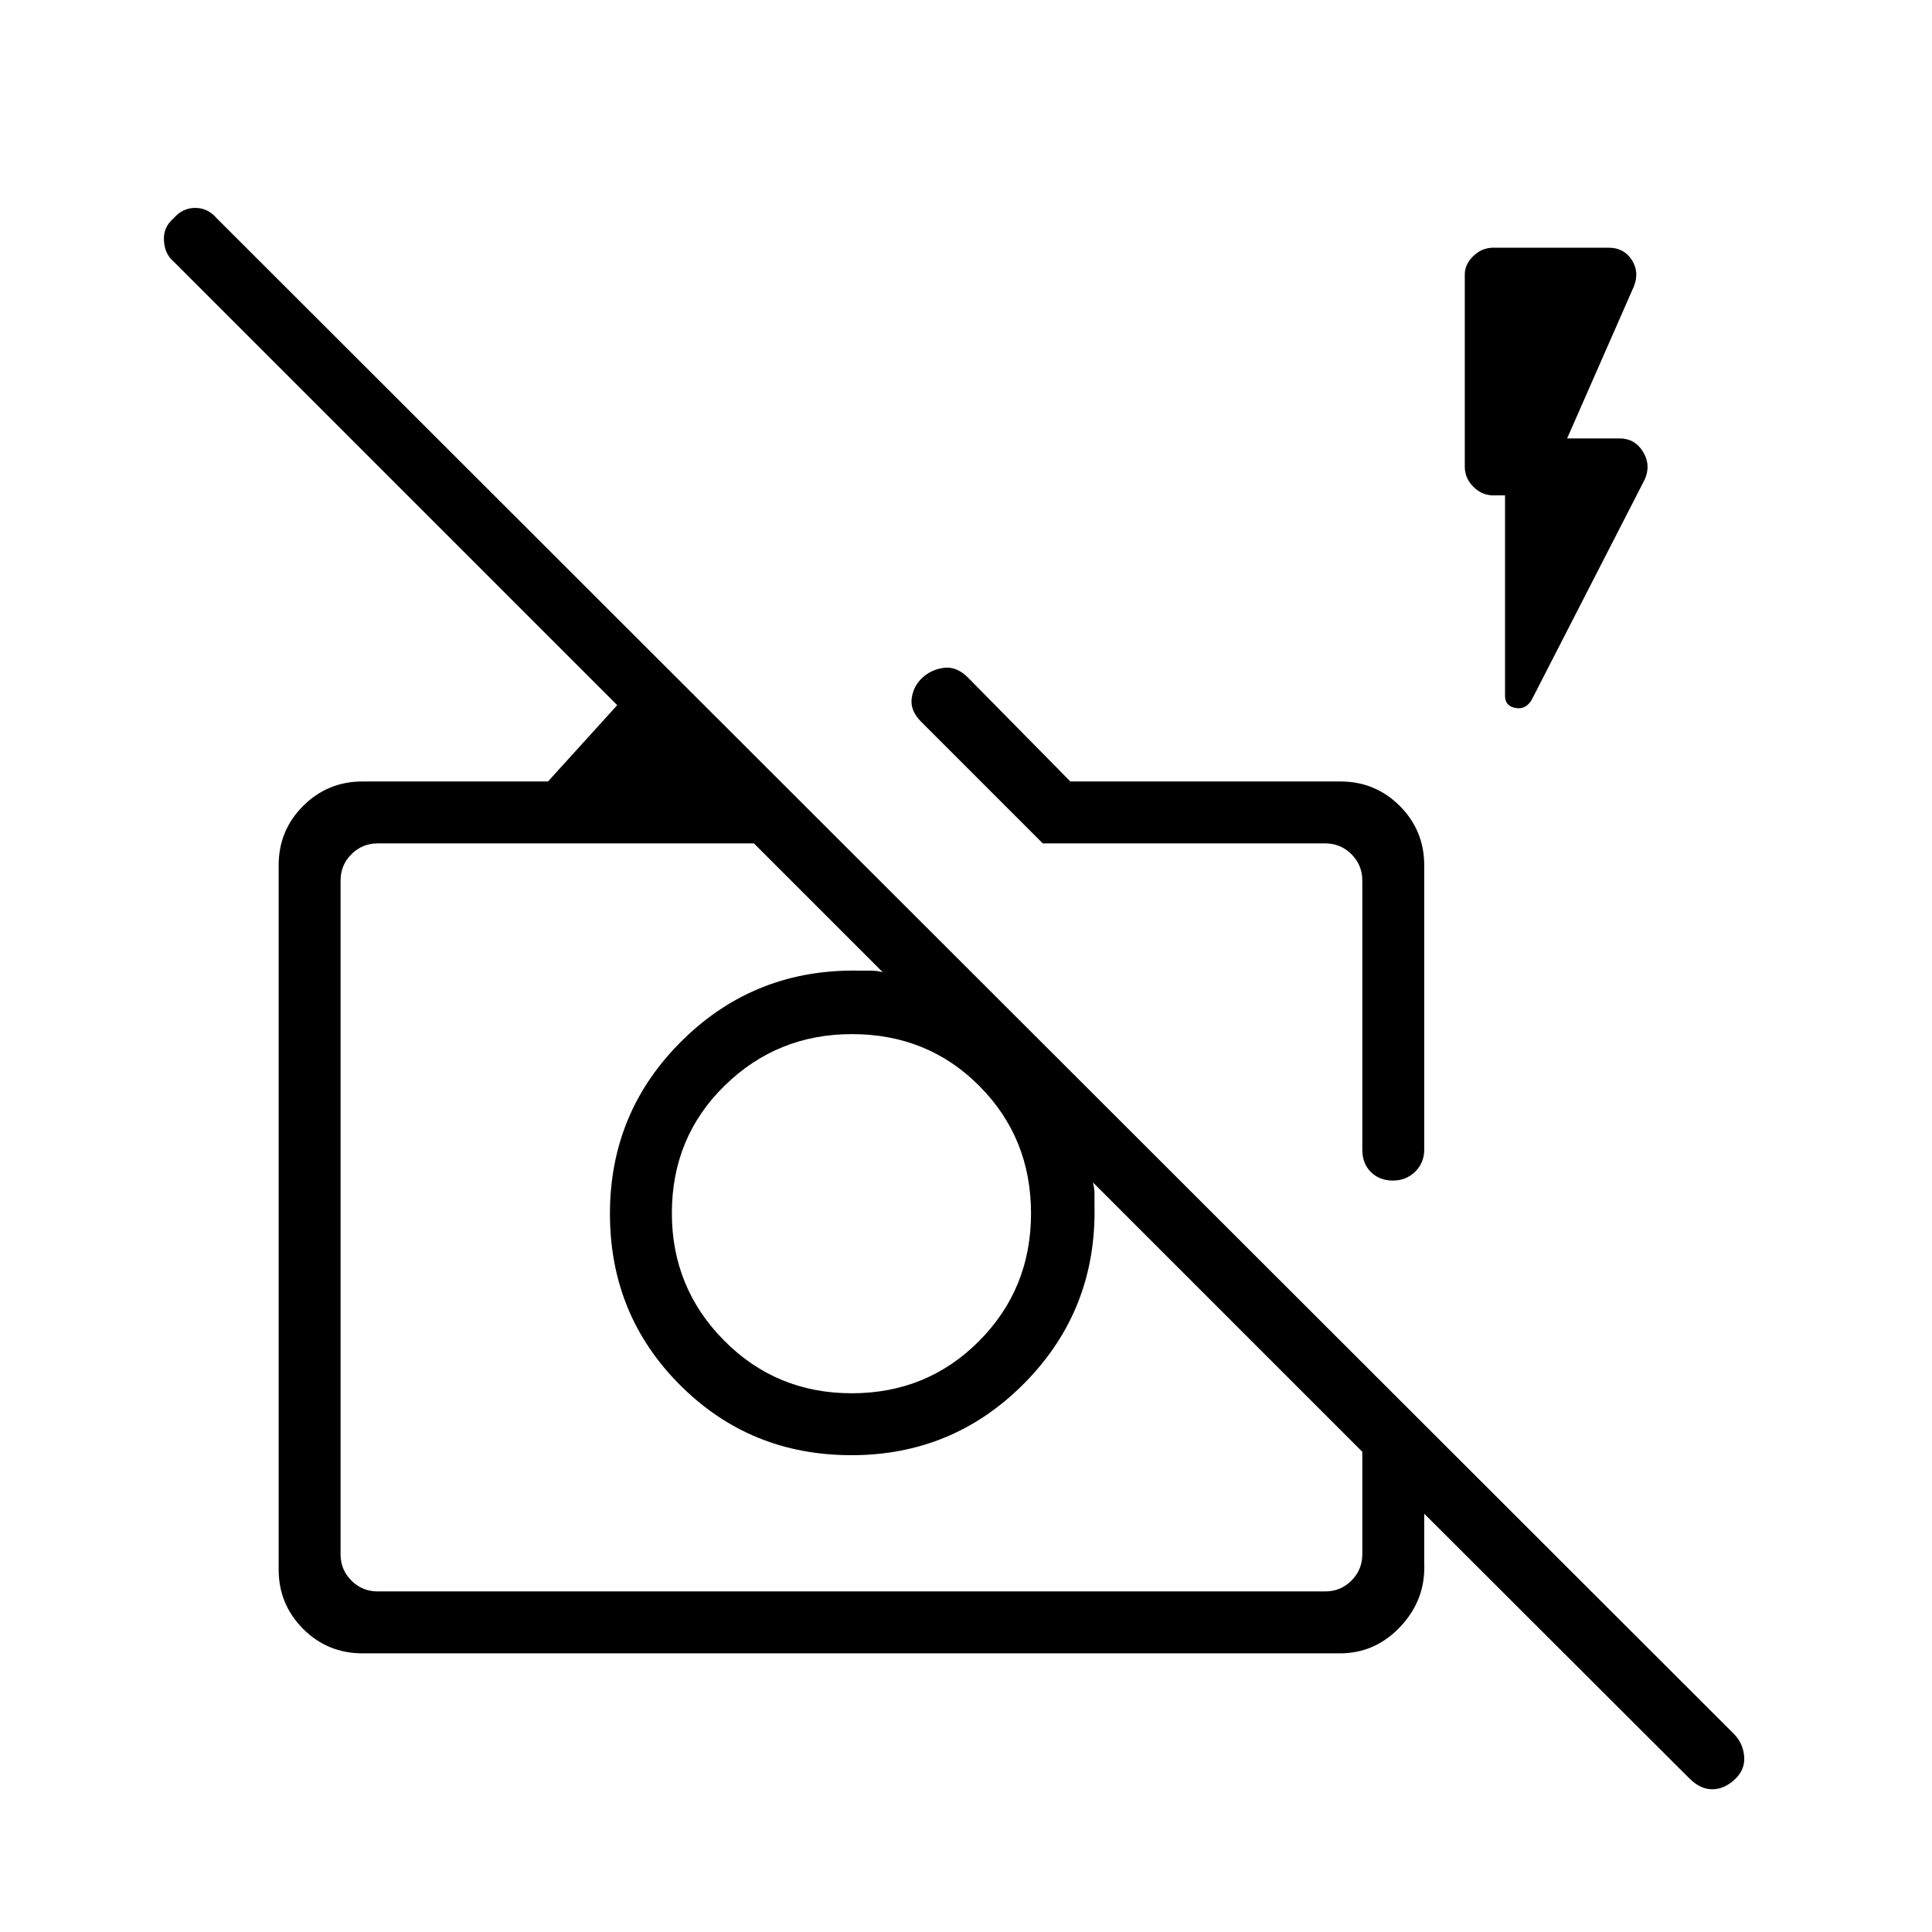 <svg xmlns="http://www.w3.org/2000/svg" width="48" height="48" viewBox="0 -960 960 960"><path d="m839.692-76.077-132-131.769v24.616q.77 18-11.738 31.384-12.508 13.385-30.17 13.385h-485.63q-17.372 0-29.533-12.16-12.16-12.161-12.16-29.533V-530q0-17.372 12.16-29.532 12.161-12.16 29.533-12.16h92.154l34.384-37.923L86.23-830.077q-4.384-3.682-4.769-10.379-.384-6.698 4.822-11.083 4.437-5.153 10.731-5.153t10.678 5.153L861.923-98.077q4.385 4.734 4.769 11.175.385 6.44-4.822 11.21-5.206 4.769-11.064 4.769-5.857 0-11.114-5.154Zm-652-93.154h470.77q7.692 0 13.076-5.384 5.385-5.385 5.385-13.077v-50.923L543.077-372.461q.769 3.077.769 5.769v5.769q1.077 51.616-34.423 87.808-35.5 36.192-86.346 36.192-50.308 0-85.154-34.846t-34.846-85.154q0-50.846 36.192-86.346 36.192-35.5 87.808-34.423h5.769q2.692 0 5.769.769l-64-64H187.692q-7.692 0-13.077 5.385-5.384 5.384-5.384 13.076v334.77q0 7.692 5.384 13.077 5.385 5.384 13.077 5.384Zm235.534-98.461q37.466 0 63.274-25.957 25.807-25.957 25.807-63.423t-25.636-63.274q-25.636-25.808-63.359-25.808-37.081 0-63.274 25.637-26.192 25.636-26.192 63.359 0 37.081 25.957 63.273 25.957 26.193 63.423 26.193ZM707.692-530v141.231q0 6.538-4.485 10.961t-11.115 4.423q-6.631 0-10.9-4.222t-4.269-11.162v-133.693q0-7.692-5.385-13.076-5.384-5.385-13.076-5.385H518.154l-60.385-60.385q-5.615-5.615-4.742-11.758.874-6.143 5.358-10.242 4.483-4.099 10.729-4.857 6.245-.758 11.886 4.857l50.846 51.616H666q17.372 0 29.532 12.16T707.692-530Zm40.154-183.846h-5.769q-5.692 0-9.962-4.269-4.269-4.27-4.269-9.962v-95.605q0-5.011 4.269-9.126 4.27-4.115 9.962-4.115h57.231q7.631 0 11.546 6.115 3.916 6.115.916 13.346l-33.077 75.308h26.063q7.59 0 11.648 6.616 4.058 6.615.827 13.846l-56.154 109.461q-3 5-8.115 4-5.116-1-5.116-5.956v-99.659Zm-70.923 331.692Zm-151.154-7.615Z"/></svg>